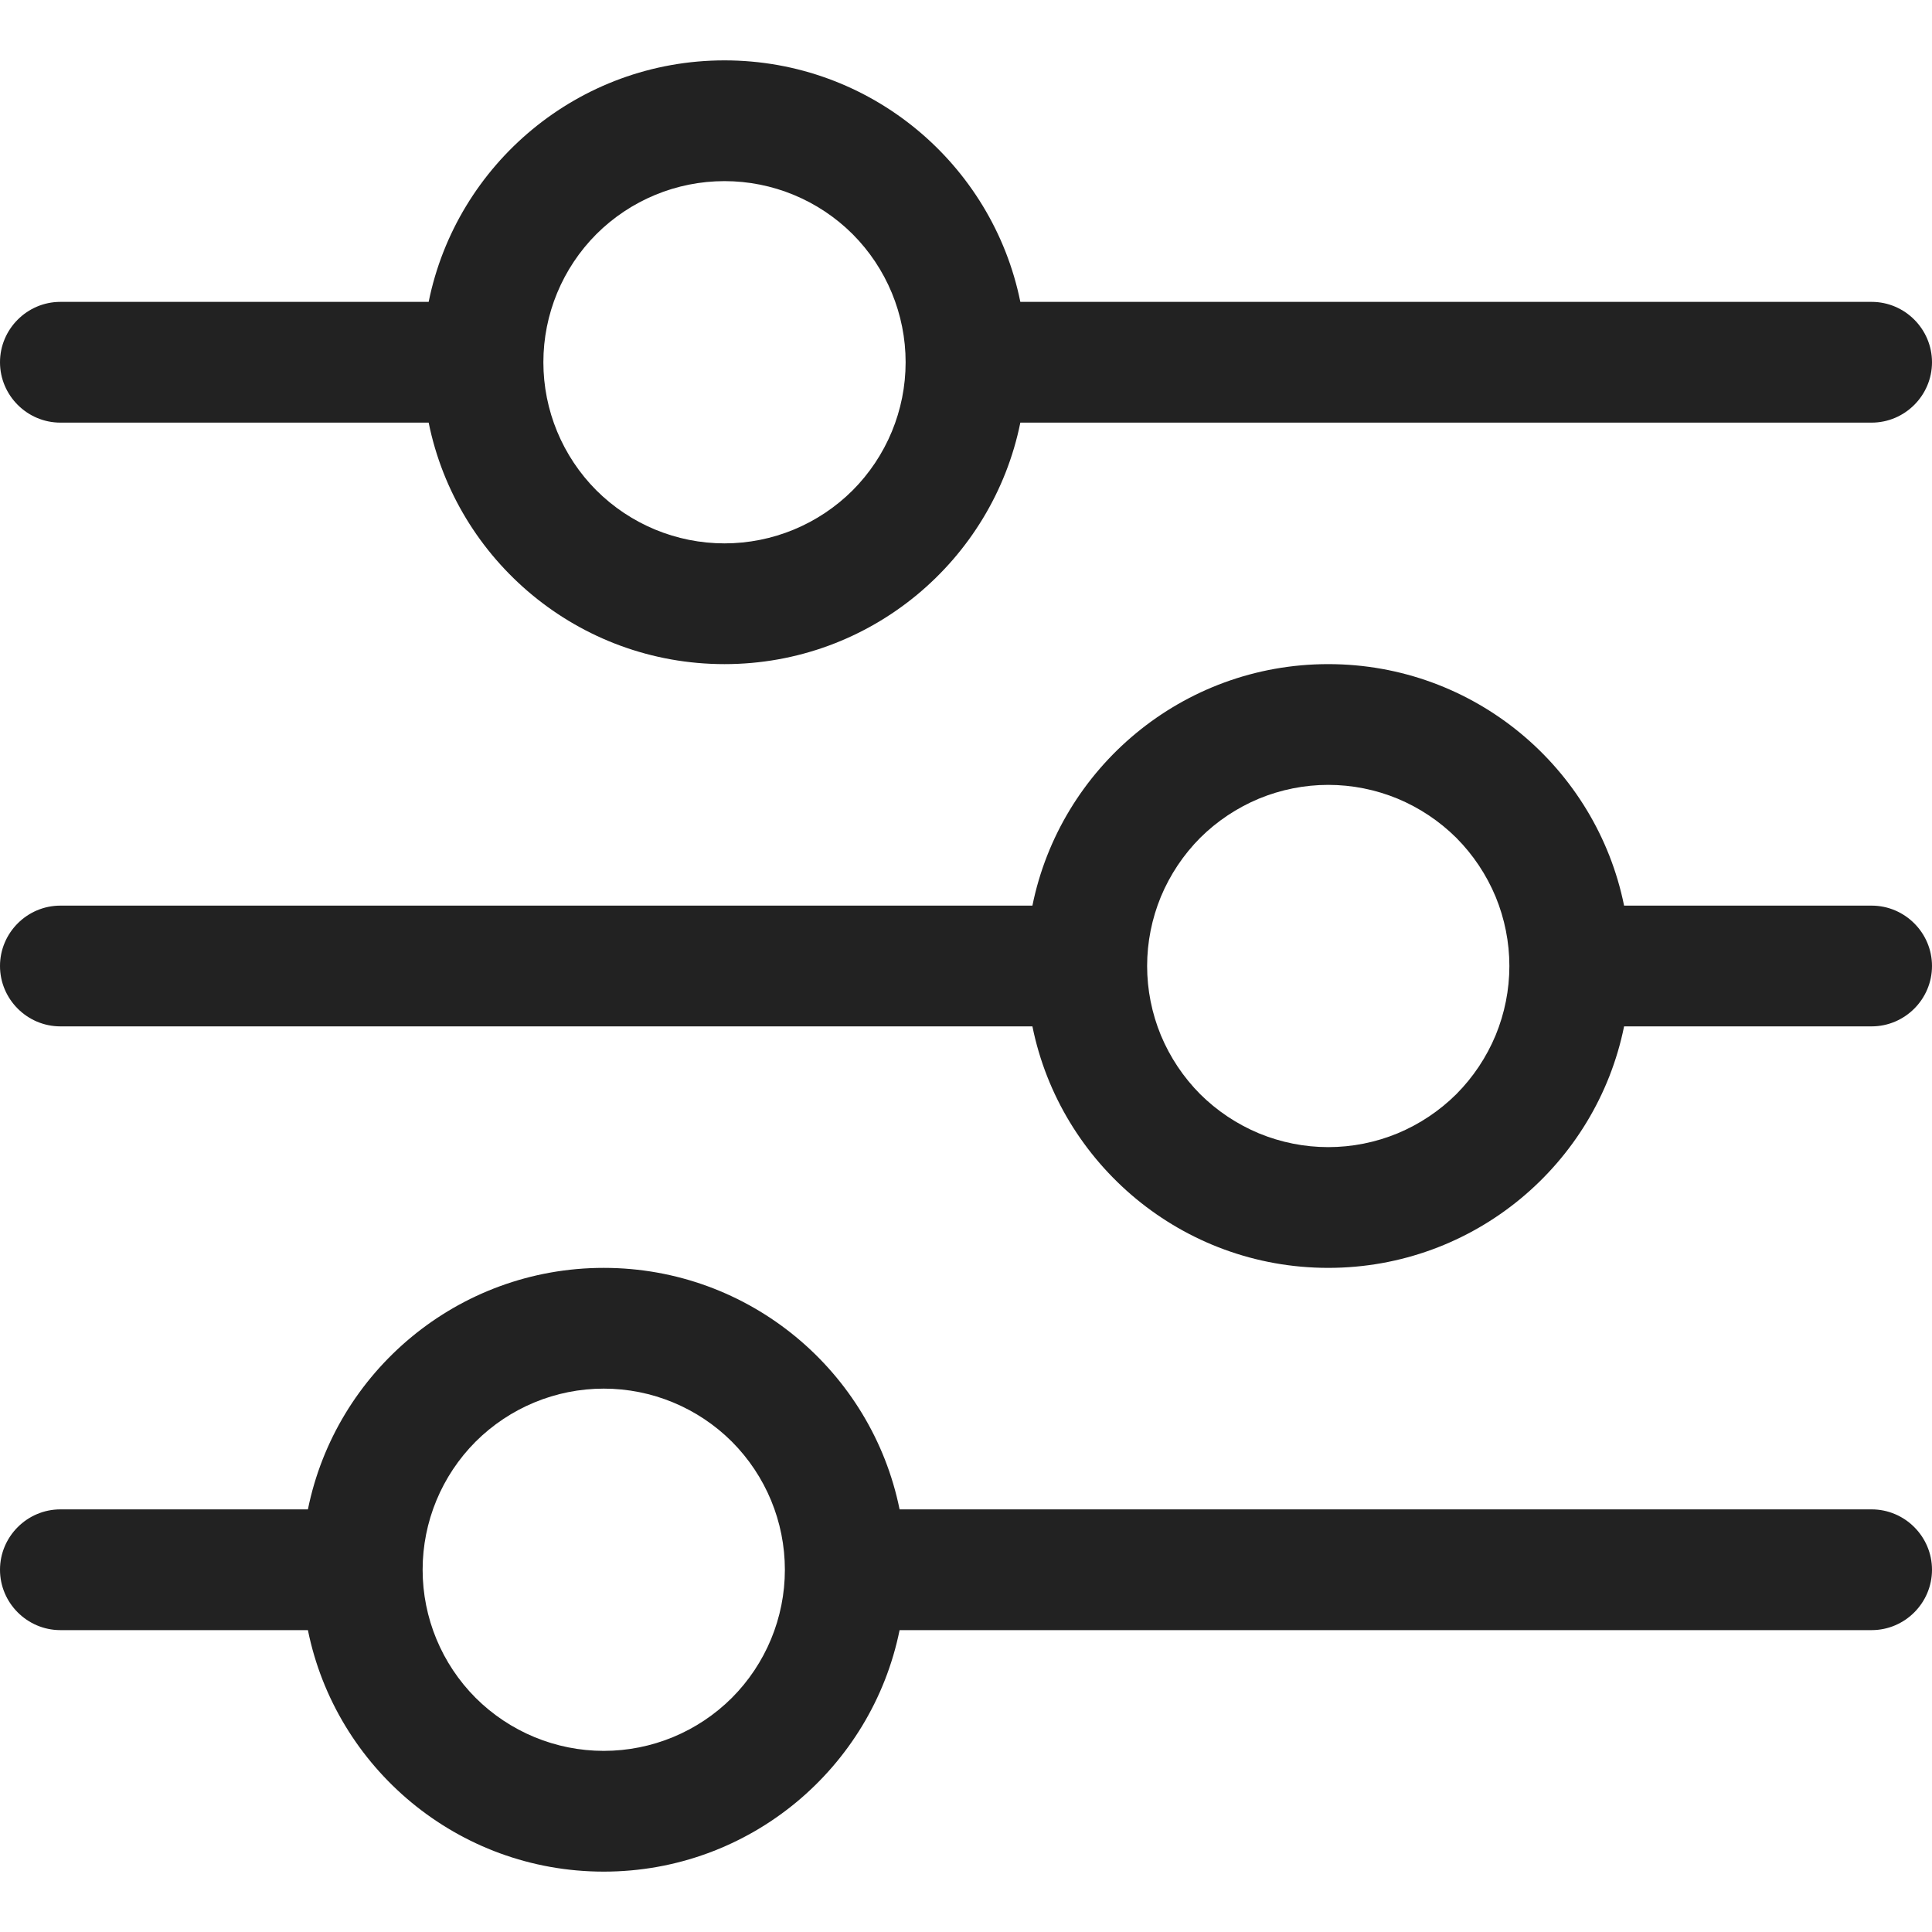 <svg xmlns="http://www.w3.org/2000/svg" width="16" height="16" viewBox="0 0 16 16" fill="none">
  <path d="M0 13C0 13.275 0.225 13.5 0.5 13.5H2.55C2.781 14.641 3.791 15.5 5 15.5C6.209 15.5 7.219 14.641 7.45 13.5H15.5C15.775 13.5 16 13.275 16 13C16 12.725 15.775 12.5 15.5 12.5H7.45C7.219 11.359 6.209 10.5 5 10.5C3.791 10.5 2.781 11.359 2.55 12.5H0.5C0.225 12.5 0 12.725 0 13ZM3.5 13C3.5 12.602 3.658 12.221 3.939 11.939C4.221 11.658 4.602 11.5 5 11.5C5.398 11.5 5.779 11.658 6.061 11.939C6.342 12.221 6.5 12.602 6.5 13C6.5 13.398 6.342 13.779 6.061 14.061C5.779 14.342 5.398 14.5 5 14.5C4.602 14.5 4.221 14.342 3.939 14.061C3.658 13.779 3.5 13.398 3.5 13ZM9.5 8C9.5 7.803 9.539 7.608 9.614 7.426C9.69 7.244 9.8 7.079 9.939 6.939C10.079 6.8 10.244 6.69 10.426 6.614C10.608 6.539 10.803 6.5 11 6.5C11.197 6.5 11.392 6.539 11.574 6.614C11.756 6.69 11.921 6.8 12.061 6.939C12.2 7.079 12.31 7.244 12.386 7.426C12.461 7.608 12.5 7.803 12.5 8C12.5 8.197 12.461 8.392 12.386 8.574C12.31 8.756 12.2 8.921 12.061 9.061C11.921 9.2 11.756 9.31 11.574 9.386C11.392 9.461 11.197 9.5 11 9.5C10.803 9.5 10.608 9.461 10.426 9.386C10.244 9.31 10.079 9.2 9.939 9.061C9.8 8.921 9.69 8.756 9.614 8.574C9.539 8.392 9.5 8.197 9.5 8ZM11 5.5C9.791 5.5 8.781 6.359 8.55 7.5H0.5C0.225 7.5 0 7.725 0 8C0 8.275 0.225 8.5 0.5 8.5H8.55C8.781 9.641 9.791 10.5 11 10.5C12.209 10.5 13.219 9.641 13.45 8.5H15.5C15.775 8.5 16 8.275 16 8C16 7.725 15.775 7.5 15.5 7.5H13.45C13.219 6.359 12.209 5.5 11 5.5ZM6 4.5C5.602 4.5 5.221 4.342 4.939 4.061C4.658 3.779 4.5 3.398 4.5 3C4.5 2.602 4.658 2.221 4.939 1.939C5.221 1.658 5.602 1.5 6 1.5C6.398 1.5 6.779 1.658 7.061 1.939C7.342 2.221 7.5 2.602 7.5 3C7.5 3.398 7.342 3.779 7.061 4.061C6.779 4.342 6.398 4.5 6 4.5ZM8.45 2.5C8.219 1.359 7.209 0.5 6 0.5C4.791 0.5 3.781 1.359 3.55 2.5H0.5C0.225 2.5 0 2.725 0 3C0 3.275 0.225 3.5 0.5 3.5H3.55C3.781 4.641 4.791 5.5 6 5.5C7.209 5.5 8.219 4.641 8.45 3.5H15.5C15.775 3.5 16 3.275 16 3C16 2.725 15.775 2.5 15.5 2.5H8.45Z" fill="#222222"/>
</svg>